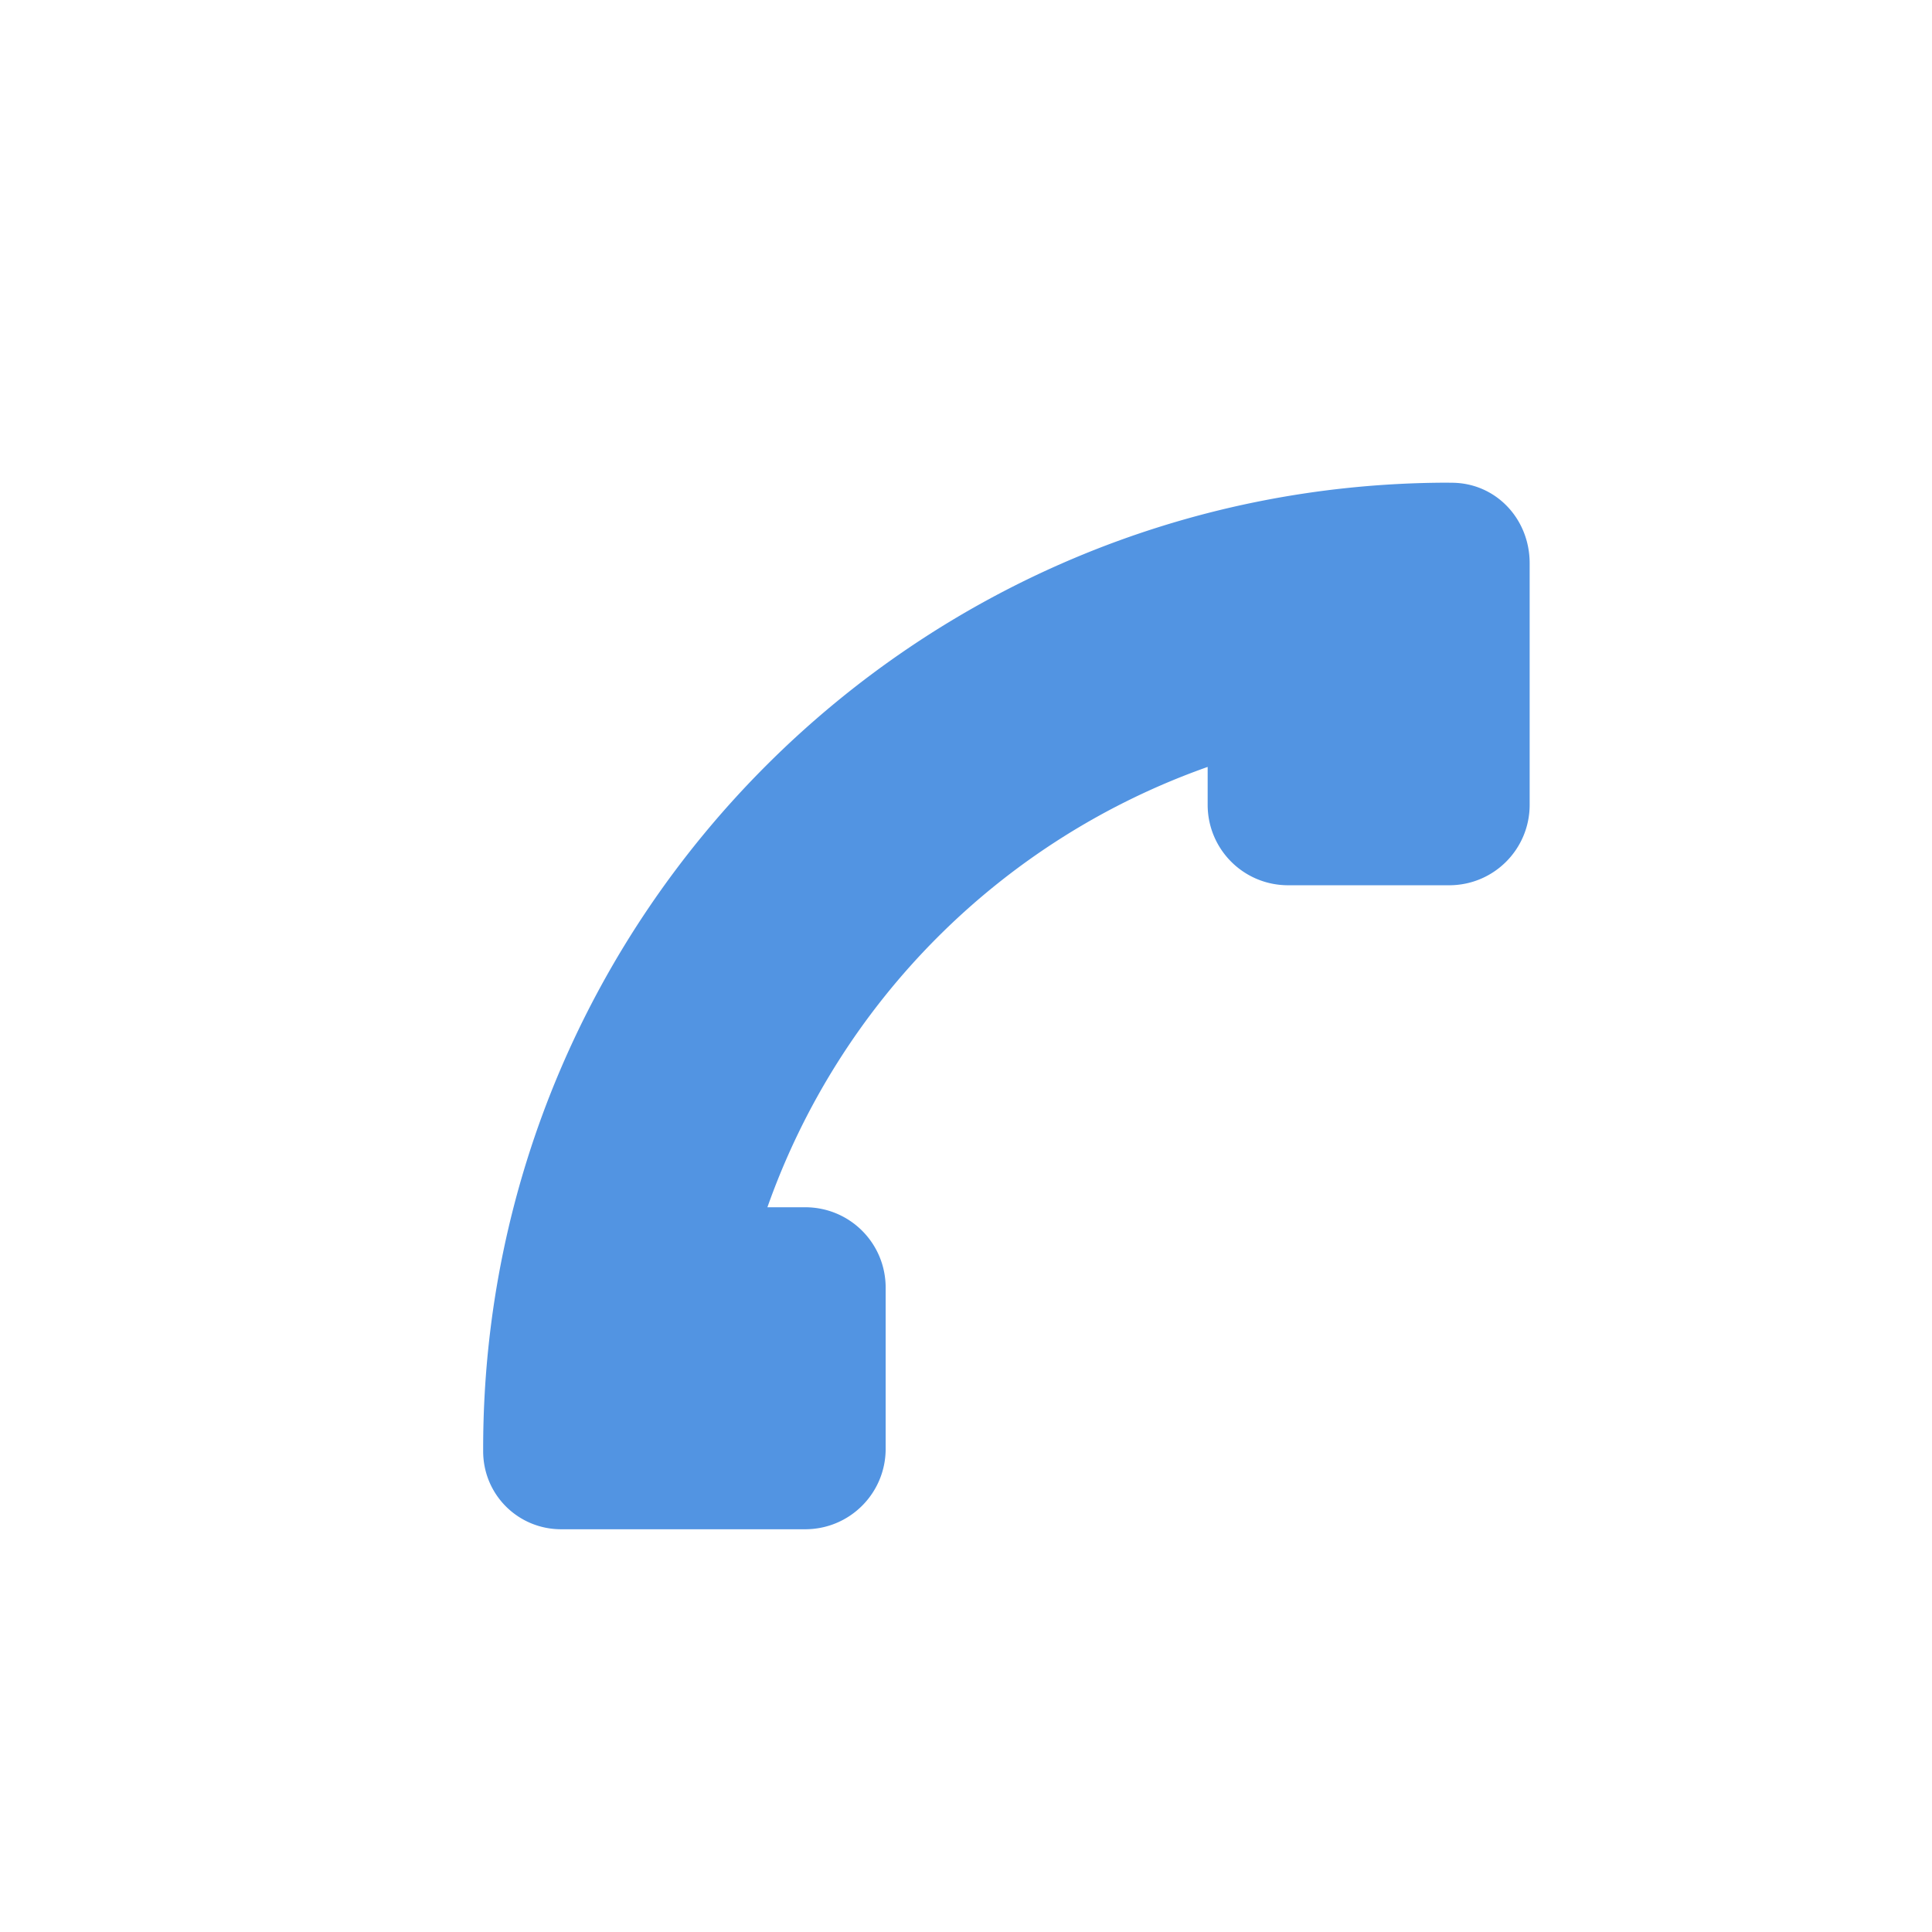 <svg xmlns="http://www.w3.org/2000/svg" width="24" height="24"><defs><style id="current-color-scheme" type="text/css"></style></defs><path d="M18.002 5.996c-6.617 0-11.983 5.356-12 11.969v.062c0 .542.435.97.969.97h3.031c.554 0 1-.447 1-1v-2c0-.555-.446-1-1-1h-.469a8.967 8.967 0 0 1 5.469-5.47v.47c0 .553.446 1 1 1h2c.554 0 1-.447 1-1v-3c0-.555-.424-1-.969-1h-.031z" fill="currentColor" color="#5294e2"/></svg>